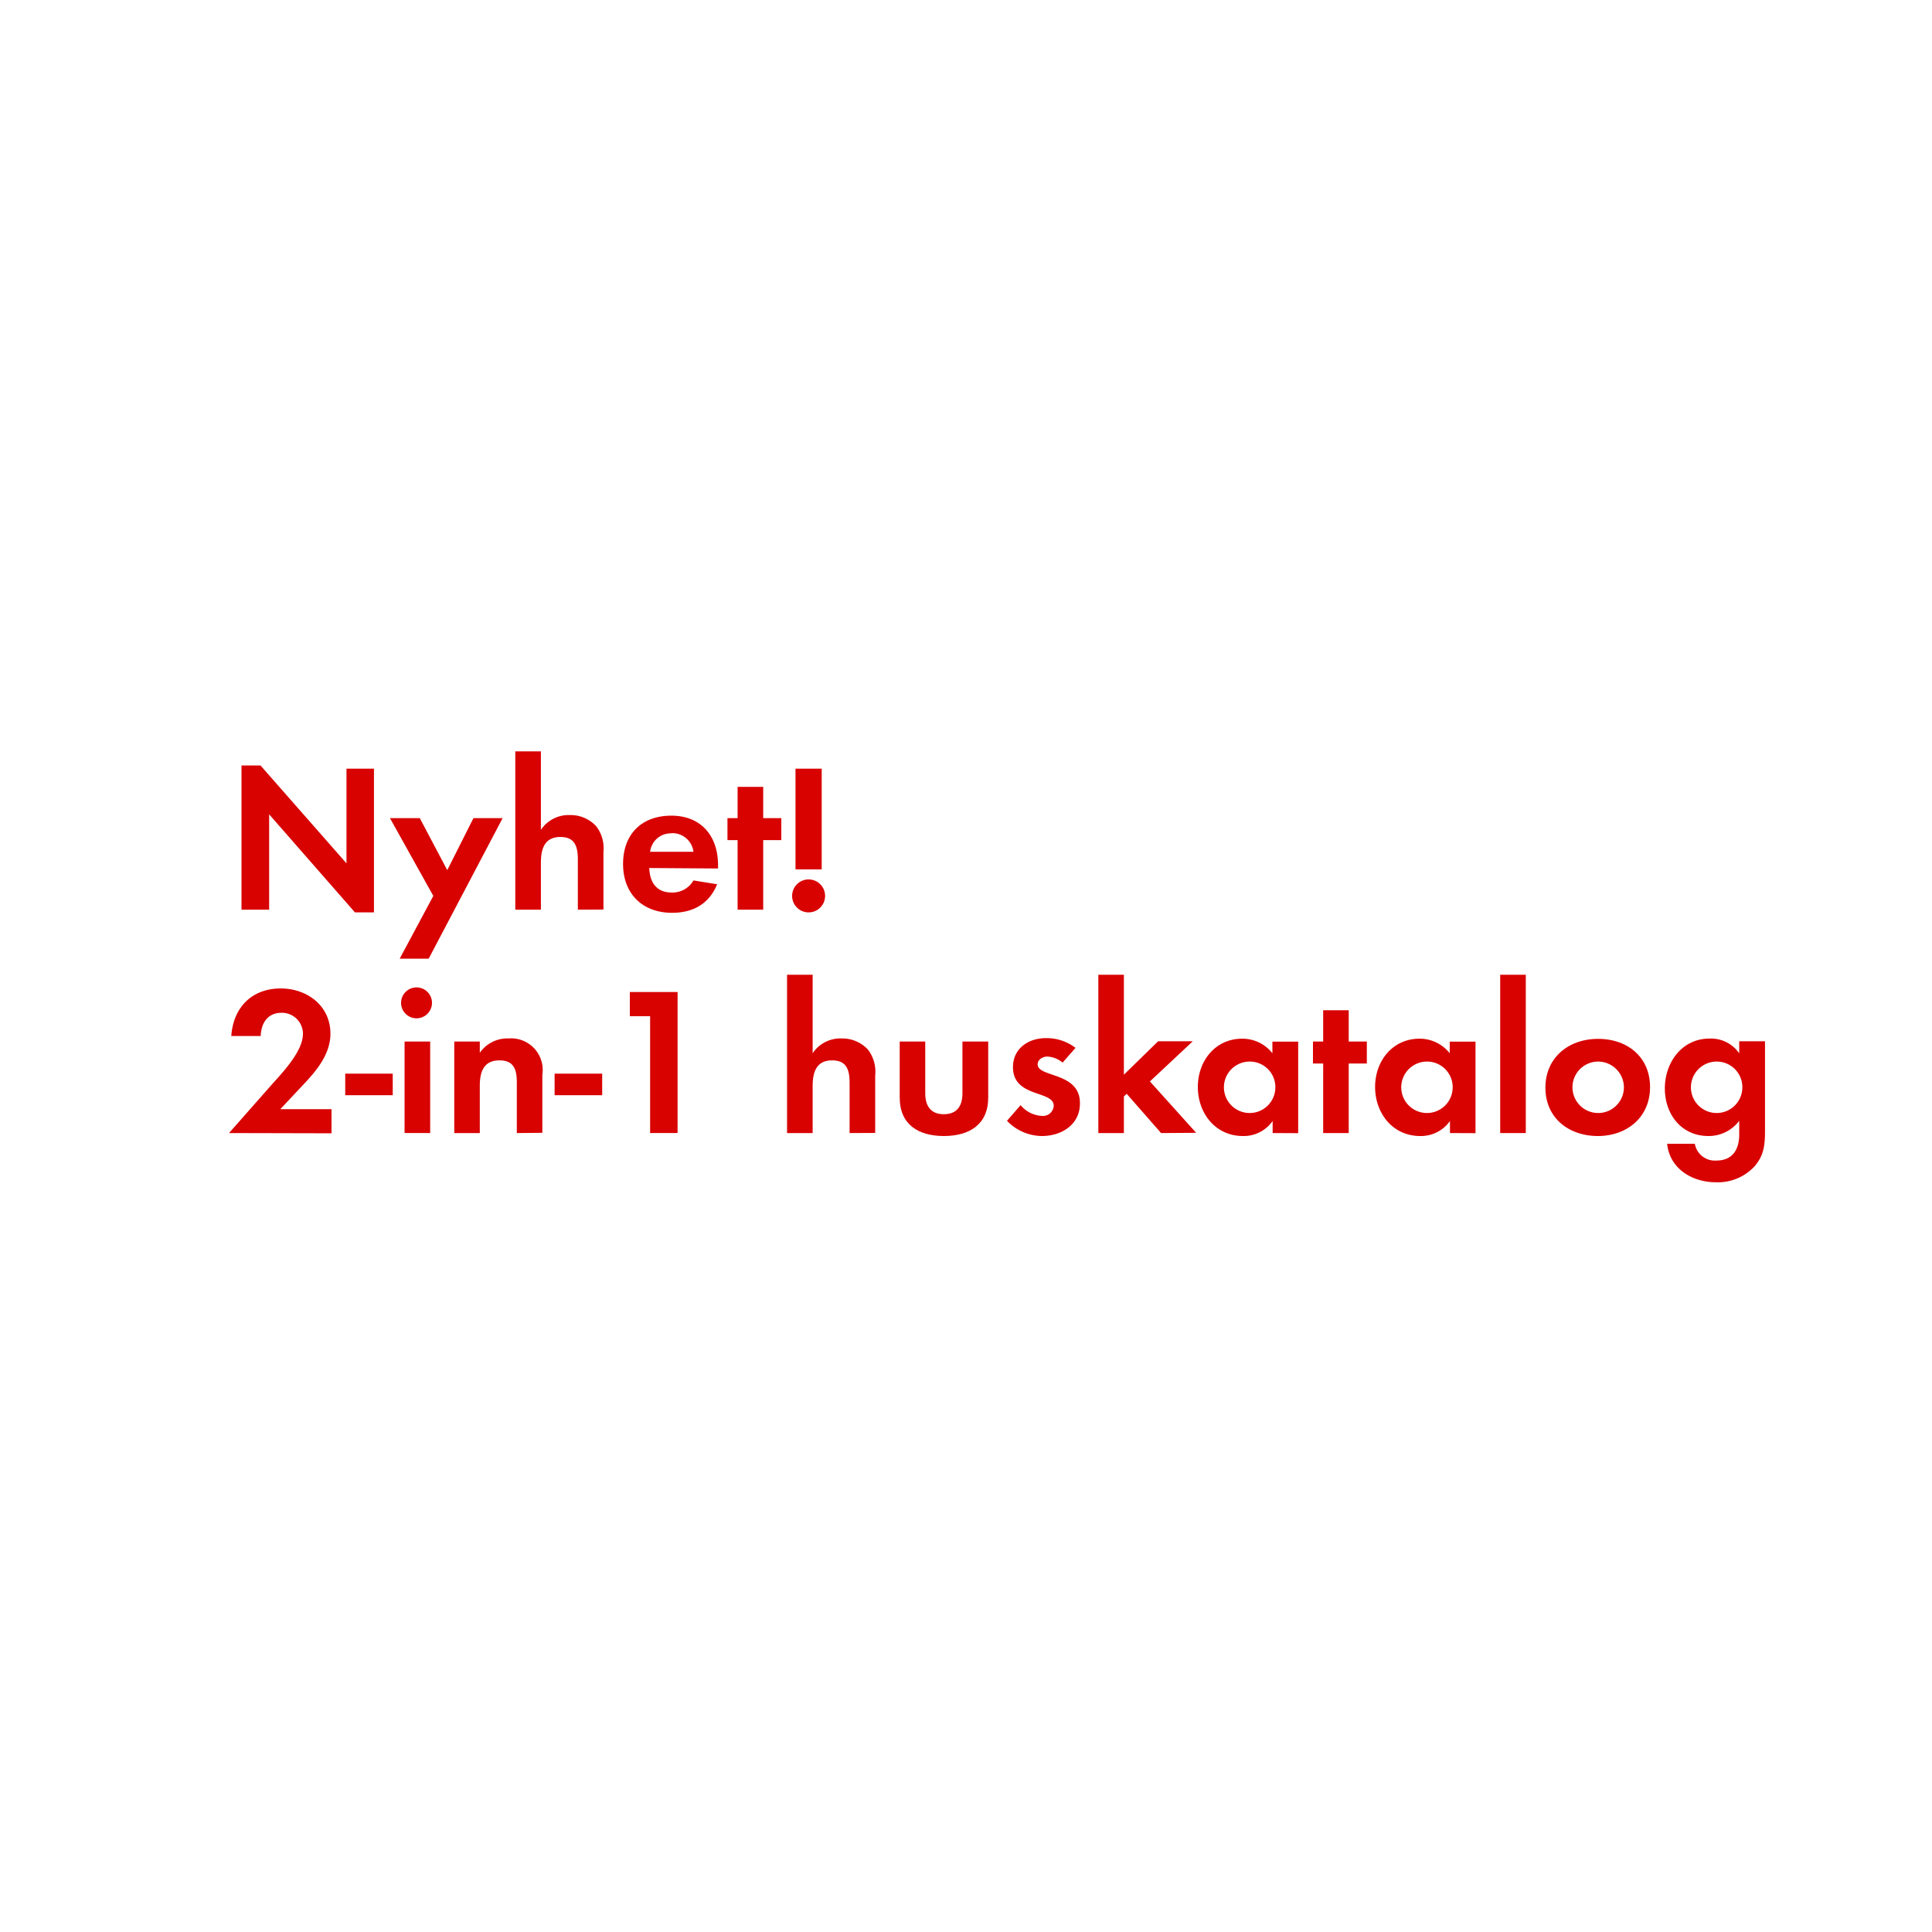 <svg id="Layer_1" data-name="Layer 1" xmlns="http://www.w3.org/2000/svg" viewBox="0 0 320 320"><defs><style>.cls-1{fill:#d80201;}</style></defs><title>text</title><path class="cls-1" d="M58.79,151.12,44.58,134.88v15.79H40V126.79h3.15L57.39,143V127.32h4.55v23.8Z"/><path class="cls-1" d="M71,158.79h-4.8l5.57-10.4-7.18-12.88h4.94l4.55,8.61,4.34-8.61h4.83Z"/><path class="cls-1" d="M95.71,150.67v-8.3c0-2.1-.45-3.74-2.9-3.74-2.63,0-3.22,2-3.22,4.27v7.77H85.35V124.45h4.24v13A5.52,5.52,0,0,1,94.35,135a5.78,5.78,0,0,1,4.41,1.86,6,6,0,0,1,1.19,4.27v9.52Z"/><path class="cls-1" d="M107.54,143.77c.07,2.35,1.19,4.06,3.71,4.06a4,4,0,0,0,3.61-2l3.92.63c-1.33,3.26-4,4.73-7.46,4.73-4.9,0-8.12-3.15-8.12-8.09s3.08-8,8-8,7.73,3.36,7.73,8.19v.56Zm3.68-5.74a3.44,3.44,0,0,0-3.54,3.05h7.18A3.52,3.52,0,0,0,111.22,138Z"/><path class="cls-1" d="M126.41,139.15v11.52h-4.24V139.15h-1.68v-3.64h1.68v-5.18h4.24v5.18h3v3.64Z"/><path class="cls-1" d="M133.93,151.12a2.73,2.73,0,1,1,2.73-2.73A2.73,2.73,0,0,1,133.93,151.12ZM131.76,144V127.32h4.34V144Z"/><path class="cls-1" d="M37.93,187.67l6.89-7.81c1.89-2.13,5.36-5.67,5.36-8.65a3.49,3.49,0,0,0-3.54-3.46c-2.31,0-3.39,1.71-3.46,3.85H38.31c.32-4.73,3.4-7.88,8.19-7.88,4.38,0,8.23,2.87,8.23,7.49,0,3.26-2.13,5.92-4.23,8.16l-4.07,4.34h8.48v4Z"/><path class="cls-1" d="M57.18,181.4v-3.57h7.87v3.57Z"/><path class="cls-1" d="M69.15,168.66a2.56,2.56,0,1,1,0-5.11,2.56,2.56,0,0,1,0,5.11Zm-2.14,19V172.51h4.24v15.16Z"/><path class="cls-1" d="M85.6,187.67v-8.4c0-2.07-.46-3.64-2.87-3.64-2.63,0-3.26,1.92-3.26,4.2v7.84H75.24V172.51h4.23v1.86A5.57,5.57,0,0,1,84.23,172a5.23,5.23,0,0,1,5.6,6v9.63Z"/><path class="cls-1" d="M91.86,181.4v-3.57h7.88v3.57Z"/><path class="cls-1" d="M107.68,187.67V168.31h-3.36v-4h7.91v23.35Z"/><path class="cls-1" d="M140.72,187.67v-8.3c0-2.1-.45-3.74-2.9-3.74-2.63,0-3.22,2-3.22,4.27v7.77h-4.24V161.45h4.24v13a5.52,5.52,0,0,1,4.76-2.45,5.78,5.78,0,0,1,4.41,1.86,6,6,0,0,1,1.19,4.27v9.52Z"/><path class="cls-1" d="M156.33,188.16c-4.16,0-7.31-1.86-7.31-6.37v-9.28h4.23v8.58c0,2.06.88,3.46,3.08,3.46s3.08-1.4,3.08-3.46v-8.58h4.27v9.28C163.68,186.3,160.5,188.16,156.33,188.16Z"/><path class="cls-1" d="M172.57,188.16a8.1,8.1,0,0,1-5.78-2.52l2.25-2.59a4.92,4.92,0,0,0,3.57,1.78,1.78,1.78,0,0,0,1.92-1.68c0-2.59-6.75-1.29-6.75-6.4,0-3.08,2.55-4.8,5.42-4.8a7.83,7.83,0,0,1,4.94,1.61L176,176a4.31,4.31,0,0,0-2.52-1c-.74,0-1.61.46-1.61,1.3,0,2.2,7,1.22,7,6.4C178.91,186.27,175.83,188.16,172.57,188.16Z"/><path class="cls-1" d="M192.31,187.67l-5.7-6.51-.46.45v6.06h-4.23V161.45h4.23V178l5.67-5.53h5.74l-7.1,6.65,7.66,8.51Z"/><path class="cls-1" d="M210.79,187.67v-2a5.84,5.84,0,0,1-4.93,2.49c-4.55,0-7.46-3.78-7.46-8.12s2.91-8,7.35-8a6.32,6.32,0,0,1,5,2.41v-1.92h4.27v15.16ZM207,175.83a4.26,4.26,0,1,0,4.24,4.24A4.23,4.23,0,0,0,207,175.83Z"/><path class="cls-1" d="M223.39,176.15v11.52h-4.23V176.15h-1.69v-3.64h1.69v-5.18h4.23v5.18h3v3.64Z"/><path class="cls-1" d="M240.16,187.67v-2a5.87,5.87,0,0,1-4.94,2.49c-4.55,0-7.46-3.78-7.46-8.12s2.91-8,7.36-8a6.35,6.35,0,0,1,5,2.41v-1.92h4.27v15.16Zm-3.78-11.84a4.26,4.26,0,1,0,4.23,4.24A4.24,4.24,0,0,0,236.38,175.83Z"/><path class="cls-1" d="M248.48,187.67V161.45h4.24v26.22Z"/><path class="cls-1" d="M264.66,188.16c-4.84,0-8.69-3-8.69-8s3.85-8.09,8.72-8.09,8.61,3,8.61,8S269.45,188.16,264.66,188.16Zm0-12.33a4.26,4.26,0,1,0,4.31,4.28A4.29,4.29,0,0,0,264.62,175.83Z"/><path class="cls-1" d="M290.63,193.16a8.29,8.29,0,0,1-6.45,2.66c-3.88,0-7.63-2.24-8.05-6.37h4.59a3.36,3.36,0,0,0,3.6,2.77c2.66,0,3.75-1.86,3.75-4.31v-2.27a6.31,6.31,0,0,1-5.11,2.52c-4.48,0-7.21-3.61-7.21-7.88s2.8-8.26,7.42-8.26a5.68,5.68,0,0,1,4.9,2.45v-2h4.27v14.6C292.34,189.49,292.24,191.27,290.63,193.16Zm-6.27-17.33a4.26,4.26,0,1,0,4.23,4.24A4.24,4.24,0,0,0,284.36,175.83Z"/></svg>